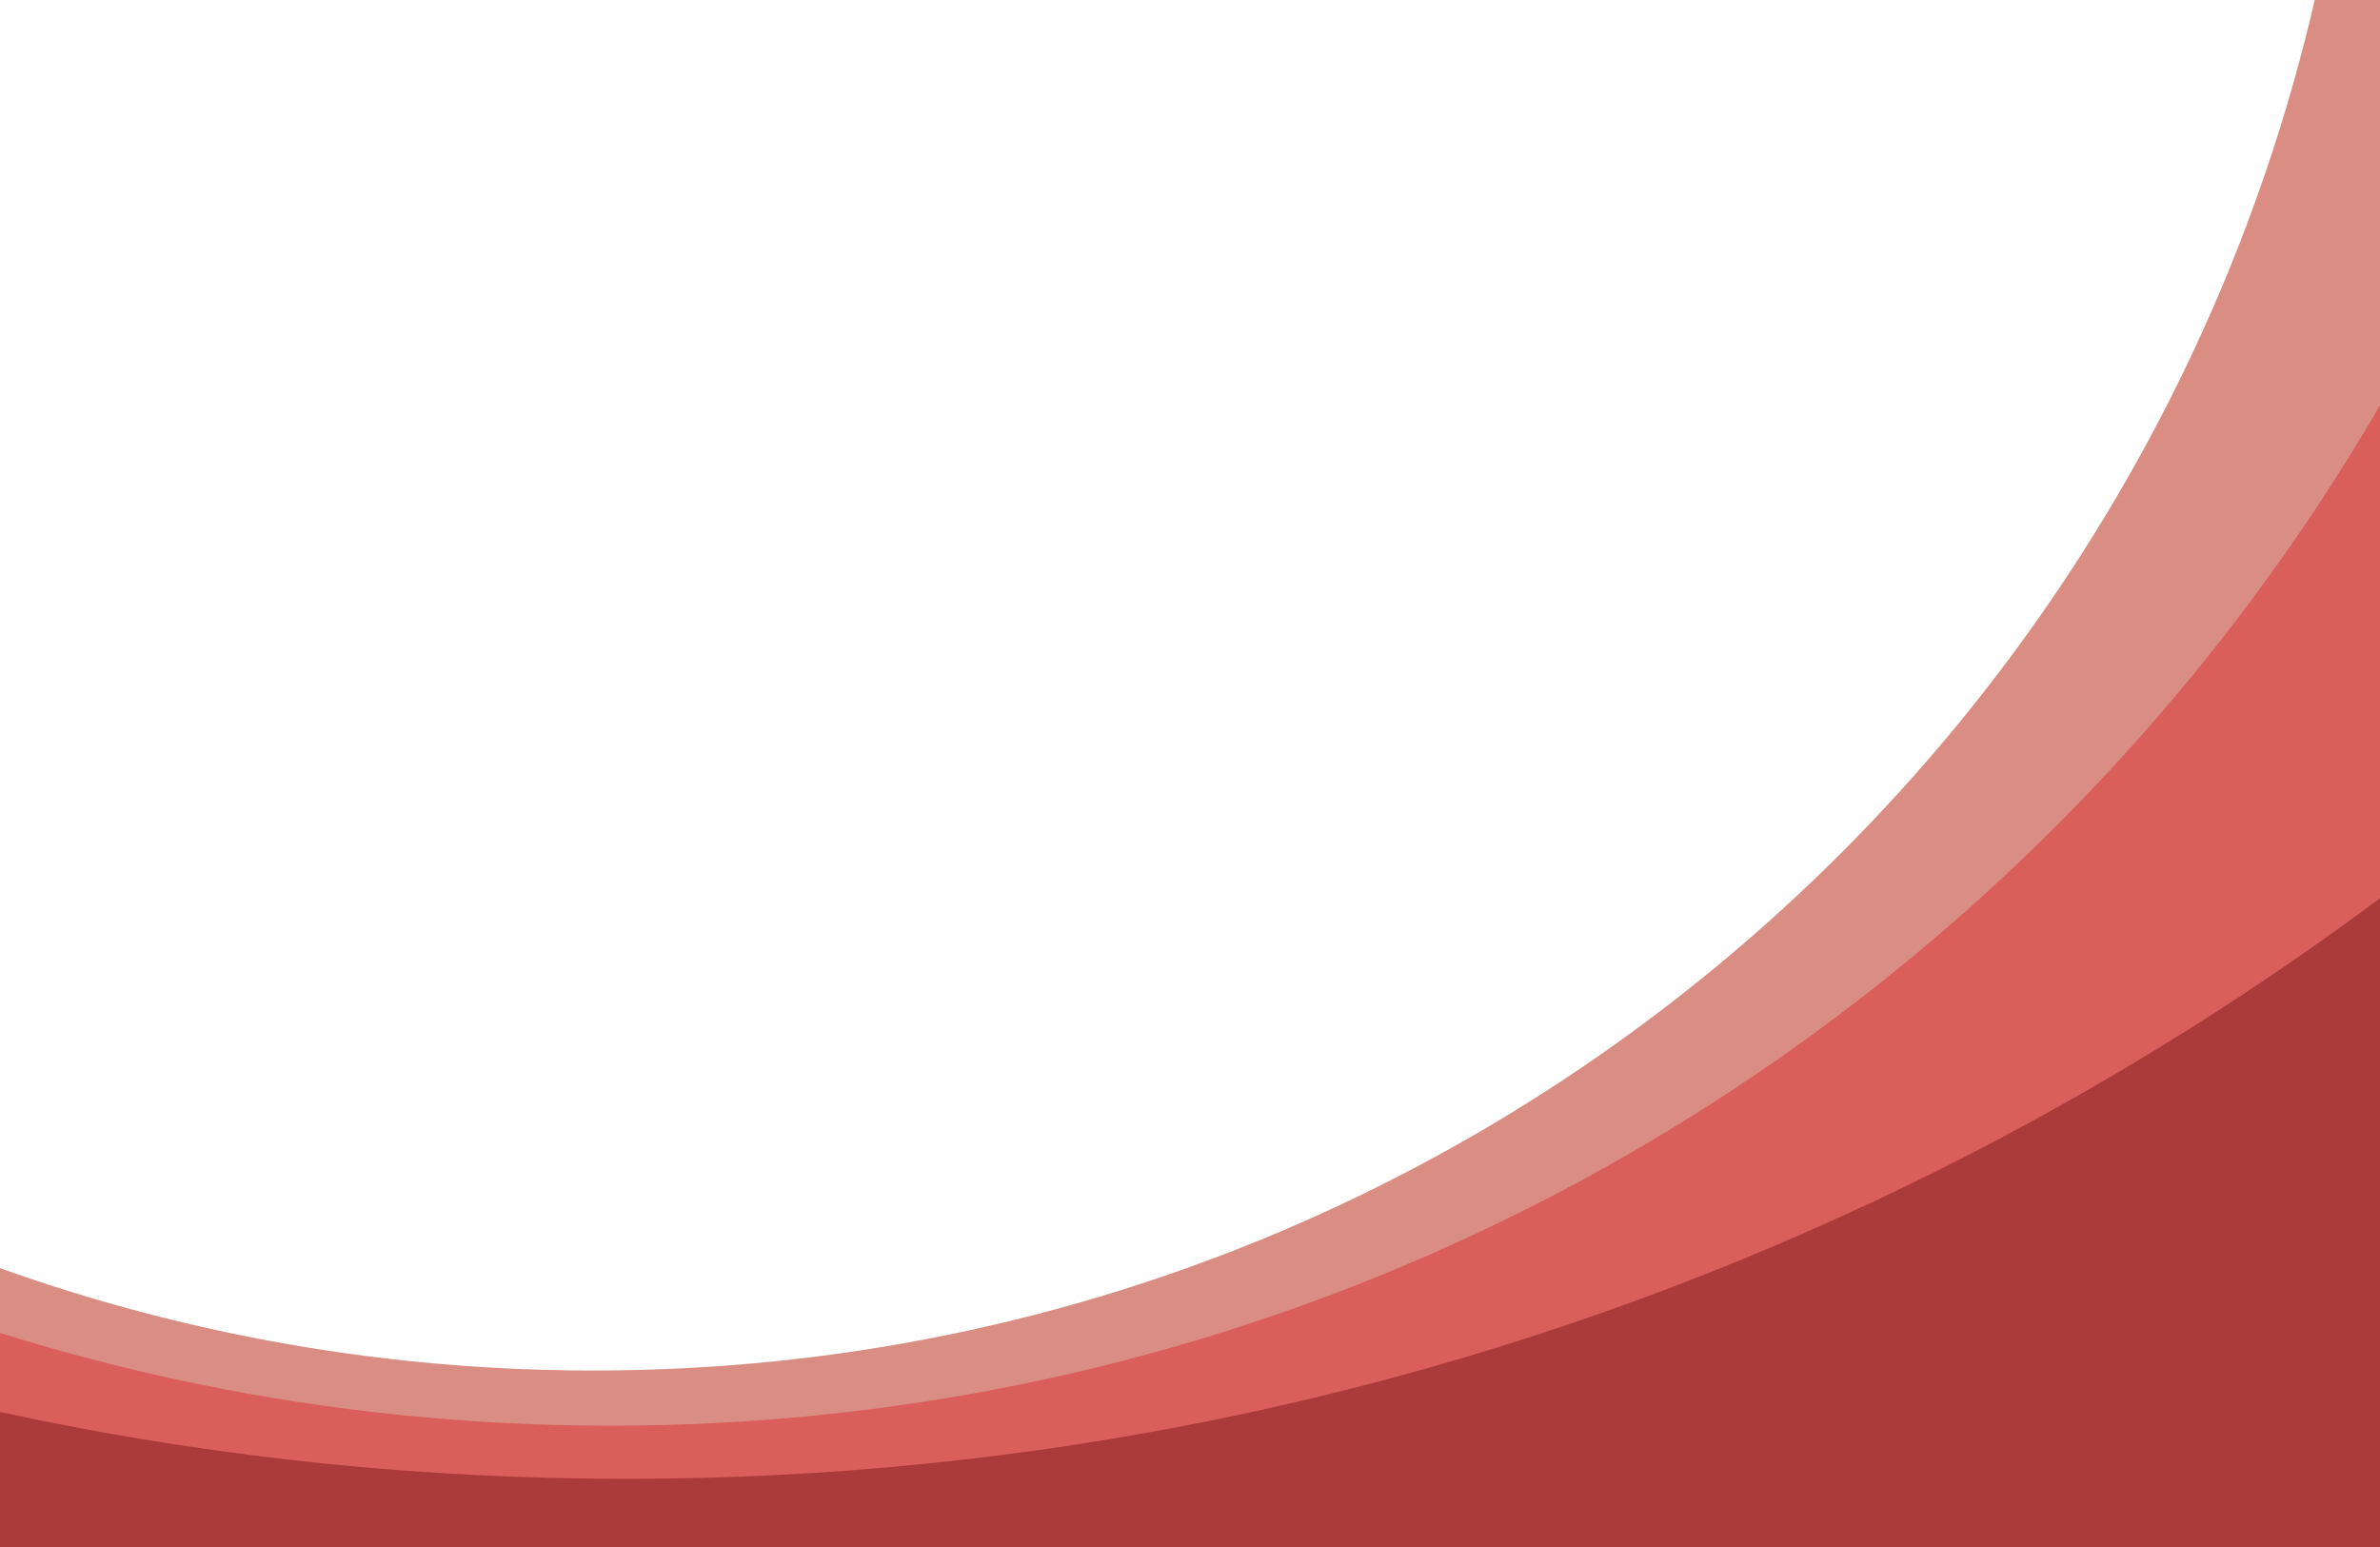 <?xml version="1.0" encoding="utf-8"?>
<!-- Generator: Adobe Illustrator 16.0.3, SVG Export Plug-In . SVG Version: 6.00 Build 0)  -->
<!DOCTYPE svg PUBLIC "-//W3C//DTD SVG 1.1//EN" "http://www.w3.org/Graphics/SVG/1.1/DTD/svg11.dtd">
<svg version="1.1" xmlns="http://www.w3.org/2000/svg" xmlns:xlink="http://www.w3.org/1999/xlink" x="0px" y="0px" width="2000px"
	 height="1300px" viewBox="0 0 2000 1300" enable-background="new 0 0 2000 1300" xml:space="preserve">
<g id="Spicchi_sotto_e_lato">
	<g>
		<defs>
			<rect id="SVGID_1_" width="2000" height="1300"/>
		</defs>
		<clipPath id="SVGID_2_">
			<use xlink:href="#SVGID_1_"  overflow="visible"/>
		</clipPath>
		<path clip-path="url(#SVGID_2_)" fill="#ab3b3a" d="M1947.425,0c-151.814,660.834-741.918,1153.57-1446.9,1153.57
			C324.842,1153.57,156,1122.945,0,1066.77V1300h2000V0H1947.425z"/>
		<path clip-path="url(#SVGID_2_)" fill="#da5e5c" d="M526.042-3723.397c-1367.291,0-2475.695,1111.698-2475.695,2483.049
			c0,1371.359,1108.404,2483.056,2475.695,2483.056S3001.737,131.011,3001.737-1240.349
			C3001.737-2611.7,1893.333-3723.397,526.042-3723.397z M500.4,1153.57c-820.1,0-1484.921-666.796-1484.921-1489.335
			c0-822.536,664.821-1489.334,1484.921-1489.334S1985.32-1158.301,1985.32-335.765C1985.32,486.774,1320.501,1153.57,500.4,1153.57
			z"/>
		<path clip-path="url(#SVGID_2_)" fill="#da8e83" d="M512.792-2253.148c-950.197,0-1720.482,772.577-1720.482,1725.593
			c0,953.025,770.285,1725.599,1720.482,1725.599c950.199,0,1720.481-772.573,1720.481-1725.599
			C2233.273-1480.571,1462.991-2253.148,512.792-2253.148z M498.548,1151.713c-820.1,0-1484.921-666.796-1484.921-1489.335
			c0-822.535,664.821-1489.334,1484.921-1489.334c820.101,0,1484.919,666.799,1484.919,1489.334
			C1983.468,484.917,1318.649,1151.713,498.548,1151.713z"/>
	</g>
</g>
<g id="luna">
	<g>
		<defs>
			<rect id="SVGID_3_" x="3471" y="420" width="2000" height="1000"/>
		</defs>
		<clipPath id="SVGID_4_">
			<use xlink:href="#SVGID_3_"  overflow="visible"/>
		</clipPath>
		<path clip-path="url(#SVGID_4_)" fill="#CCCCCC" d="M9654.333,5859c0-2750.939-2064.874-4981-4612.037-4981
			C2495.139,878,430.259,3108.061,430.259,5859s2064.88,4981,4612.037,4981C7589.459,10840,9654.333,8609.938,9654.333,5859z"/>
	</g>
</g>
<g id="Orizzontale_dark">
</g>
<g id="Quadrato1">
</g>
<g id="Quadrato2">
</g>
<g id="Quadrato3">
</g>
<g id="Quadrato4">
</g>
<g id="Mobile">
</g>
<g id="Tablet">
</g>
<g id="Orizzontale_light">
</g>
</svg>
